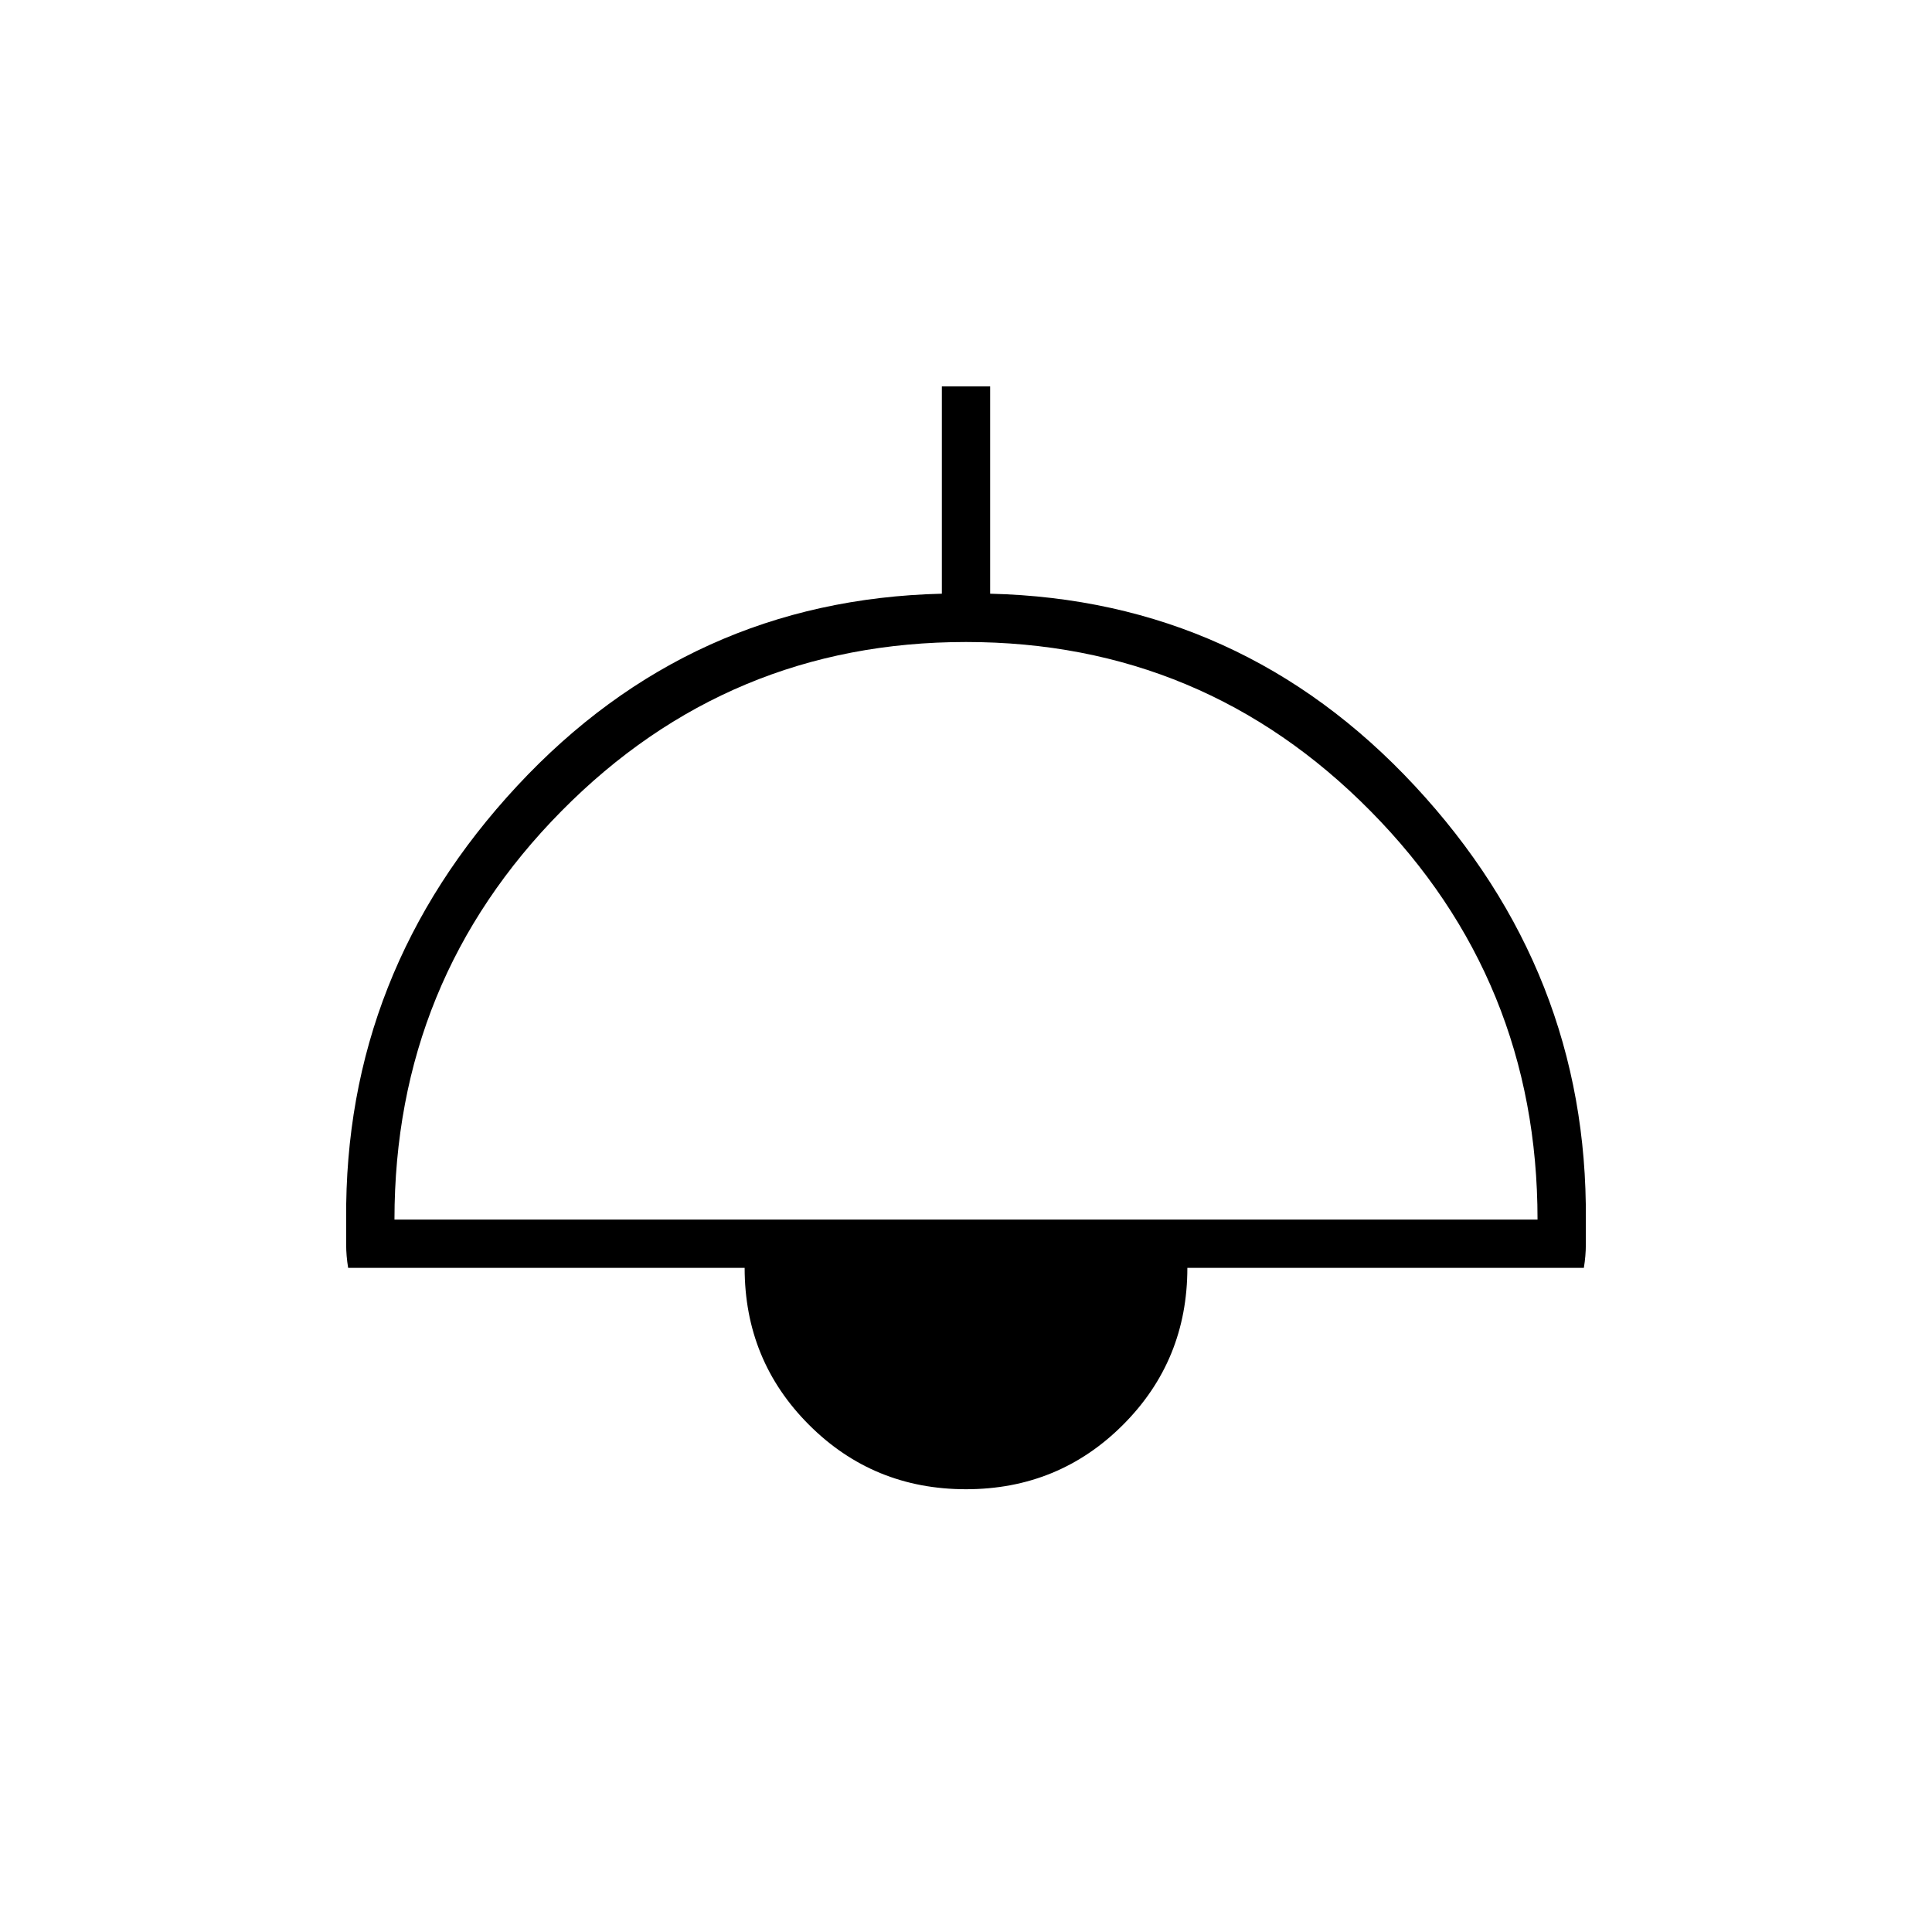<svg xmlns="http://www.w3.org/2000/svg" height="40" width="40"><path d="M20 30.833q-1.917 0-3.25-1.333t-1.333-3.25H7.208q-.041-.25-.041-.479v-.521q-.042-5.125 3.541-8.979 3.584-3.854 8.792-3.979V8h1v4.292q5.208.125 8.792 3.979 3.583 3.854 3.541 8.979v.521q0 .229-.041.479h-8.209q0 1.917-1.333 3.25T20 30.833ZM8.167 25.25h23.666q0-4.958-3.458-8.458T20 13.292q-4.917 0-8.375 3.5T8.167 25.25Z"/></svg>